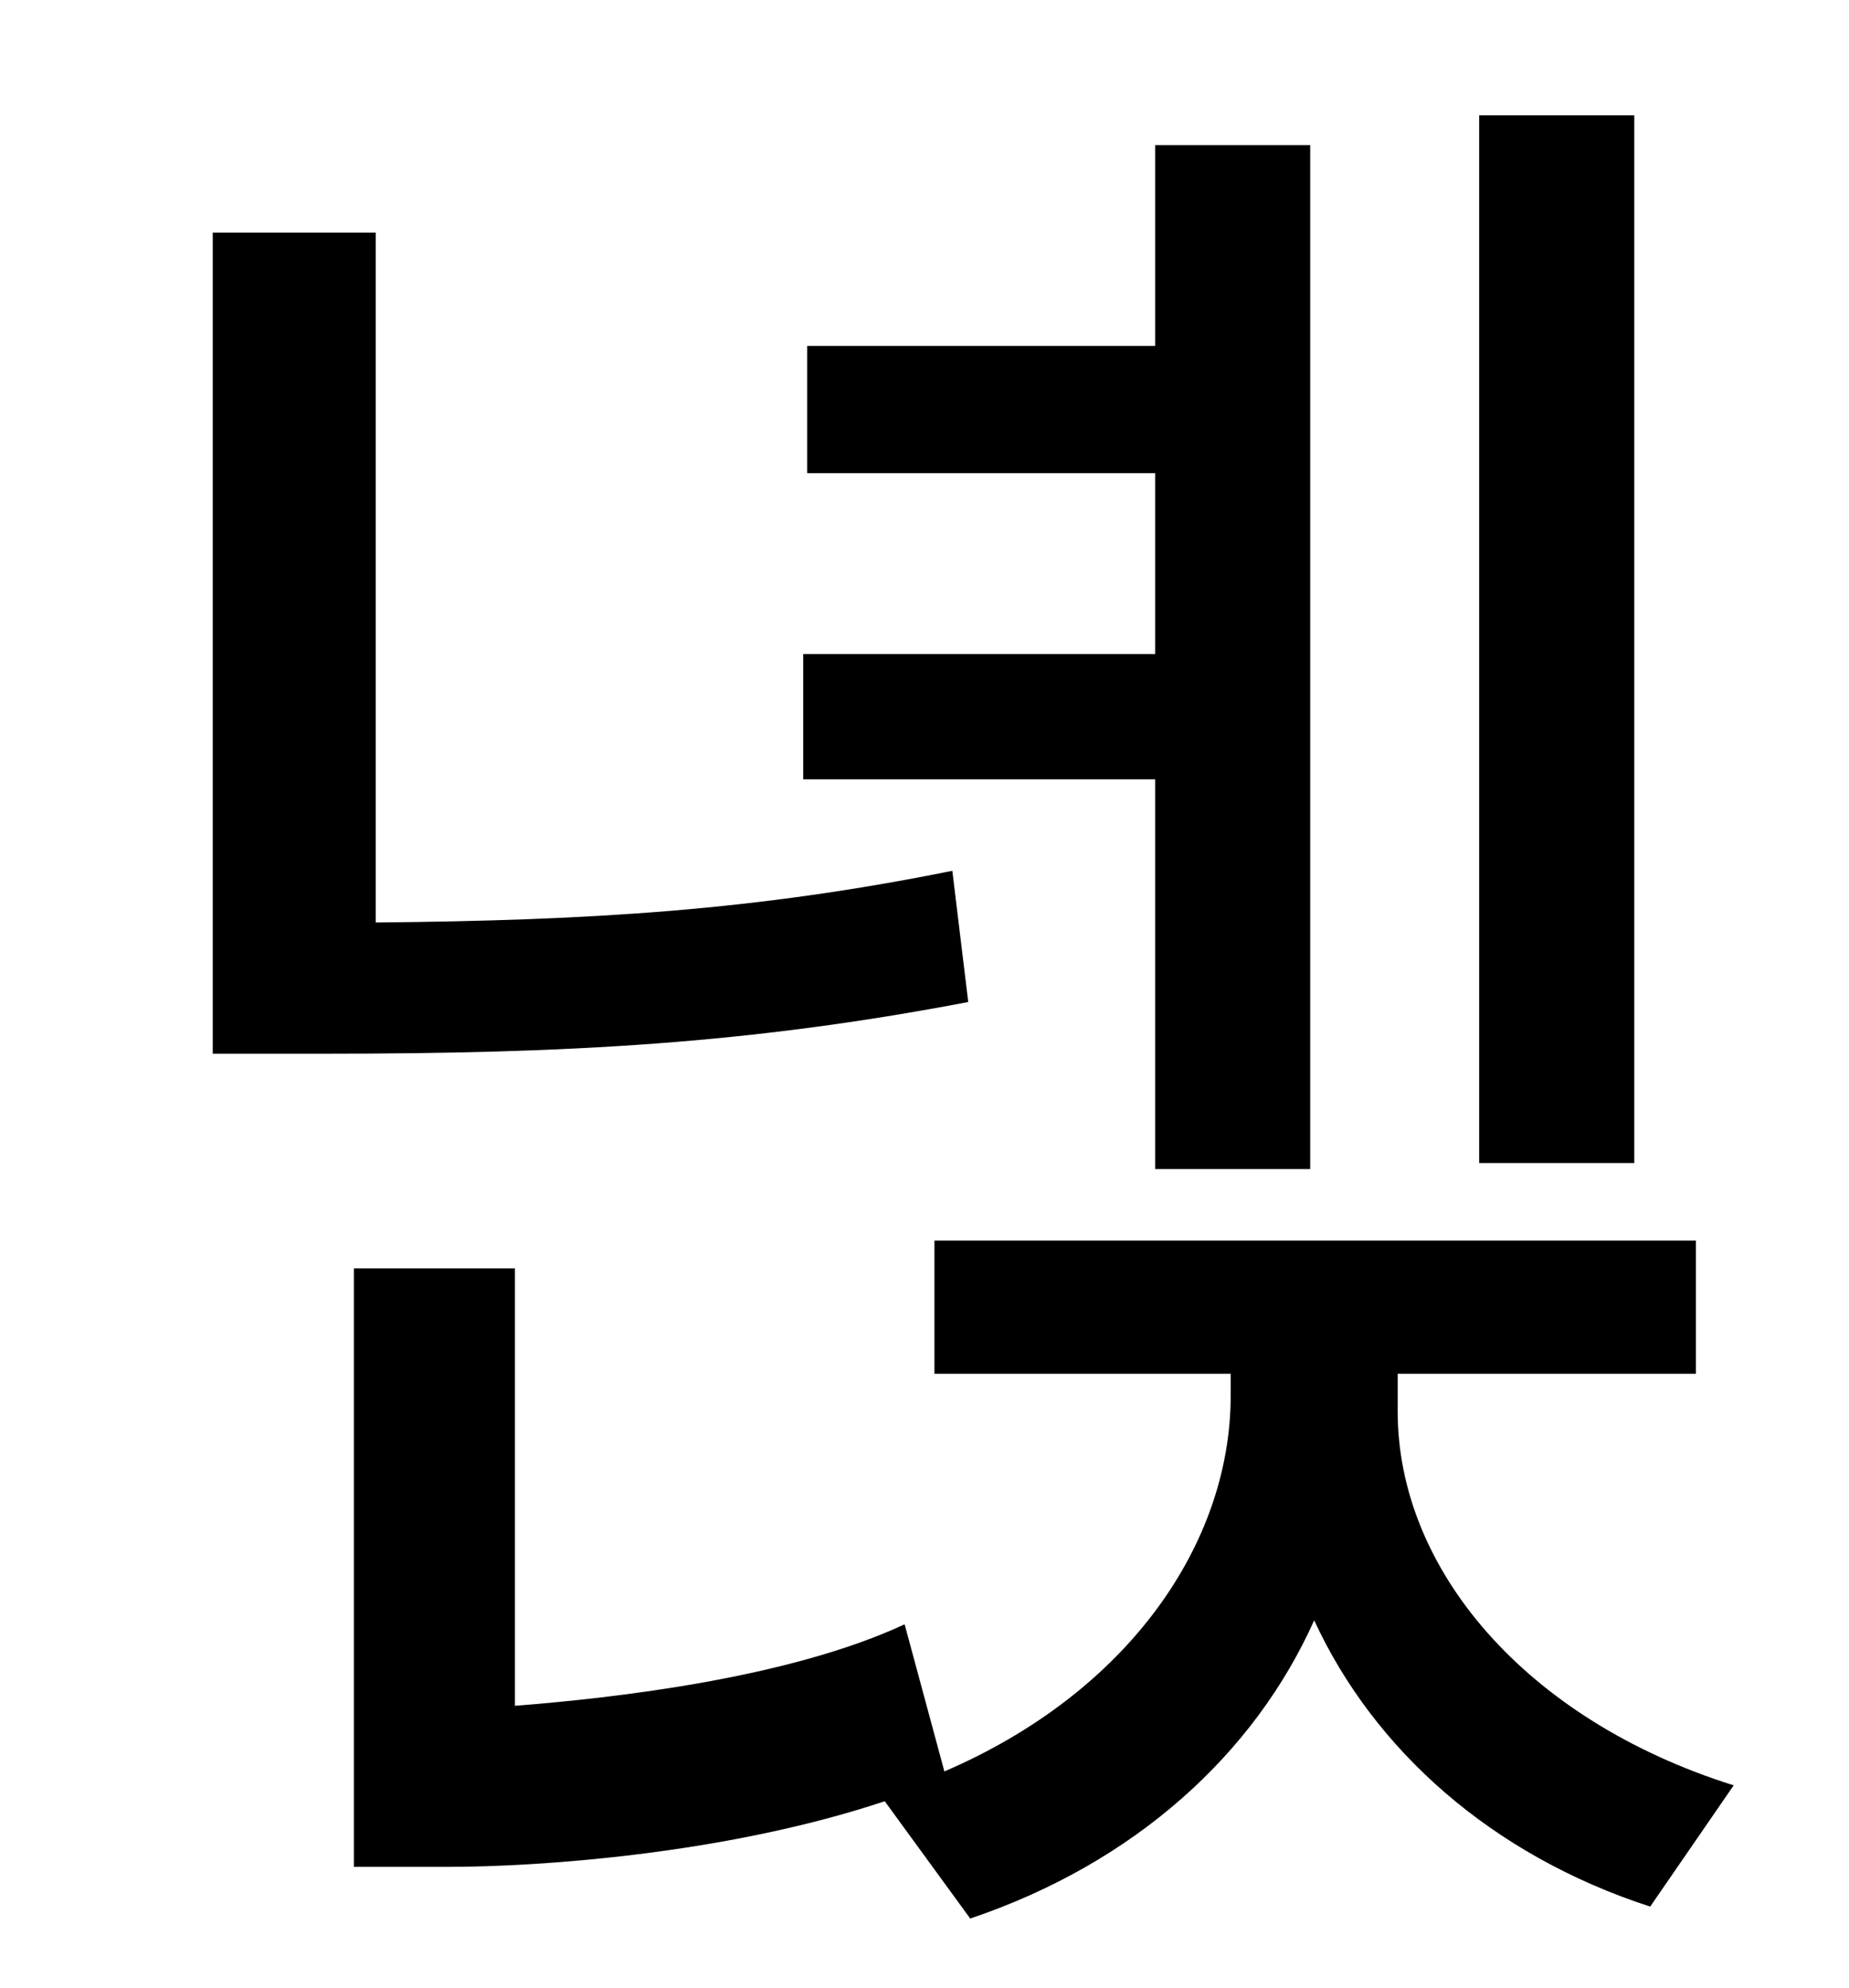 <?xml version="1.0" standalone="no"?>
<!DOCTYPE svg PUBLIC "-//W3C//DTD SVG 1.1//EN" "http://www.w3.org/Graphics/SVG/1.1/DTD/svg11.dtd" >
<svg xmlns="http://www.w3.org/2000/svg" xmlns:xlink="http://www.w3.org/1999/xlink" version="1.1" viewBox="-10 0 930 1000">
   <path fill="currentColor"
d="M812 58v527h-78v-527h78zM571 588v-196h-177v-63h177v-91h-175v-64h175v-101h78v515h-78zM469 438l8 66c-110 21 -201 26 -324 26h-56v-413h82v347c108 -1 191 -6 290 -26zM693 691v19c0 79 64 155 169 188l-42 61c-80 -26 -139 -79 -169 -144c-30 67 -90 122 -173 150
l-43 -59c-81 27 -176 33 -219 33h-48v-301h81v220c51 -4 138 -14 196 -41l20 74c93 -40 144 -115 144 -189v-11h-149v-67h383v67h-150z" />
</svg>
